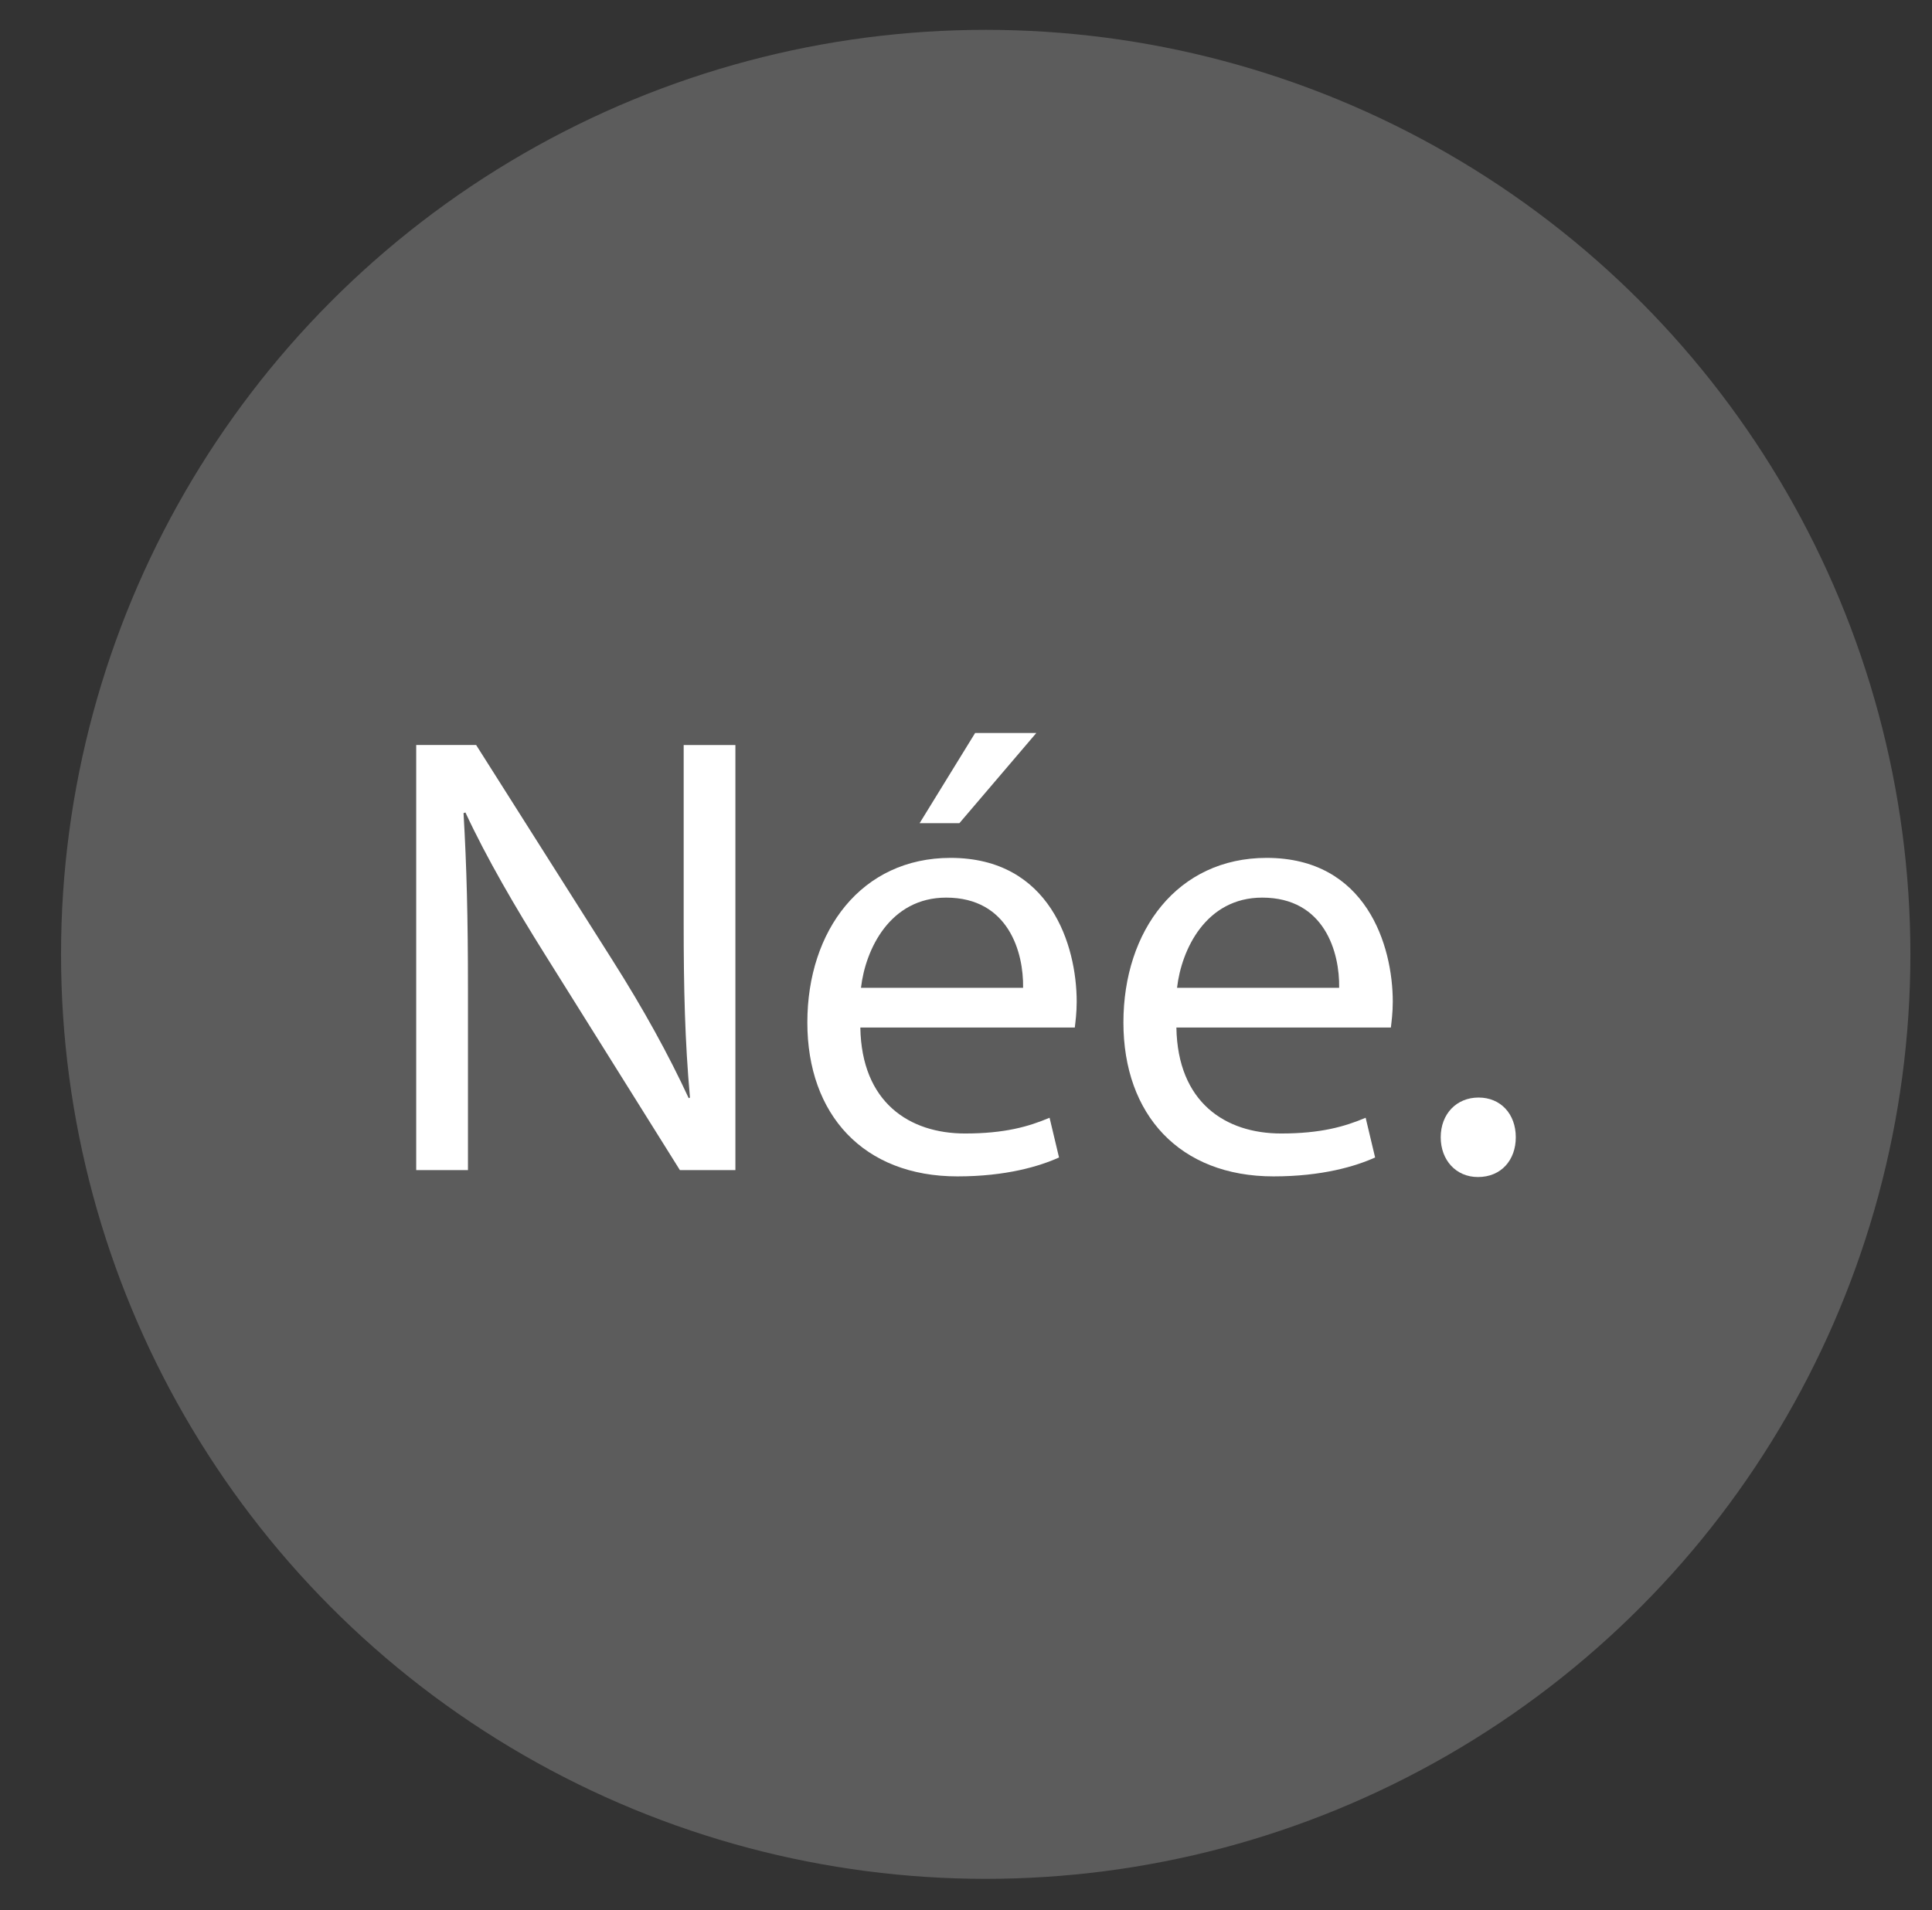 <?xml version="1.0" encoding="utf-8"?>
<!-- Generator: Adobe Illustrator 16.0.0, SVG Export Plug-In . SVG Version: 6.00 Build 0)  -->
<!DOCTYPE svg PUBLIC "-//W3C//DTD SVG 1.1//EN" "http://www.w3.org/Graphics/SVG/1.1/DTD/svg11.dtd">
<svg version="1.1" id="dab" xmlns="http://www.w3.org/2000/svg" xmlns:xlink="http://www.w3.org/1999/xlink" x="0px" y="0px"
	 width="98px" height="96.904px" viewBox="0 0 98 96.904" enable-background="new 0 0 98 96.904" xml:space="preserve">
<rect x="0" y="0" width="98" height="96.904" fill="#333333" stroke="none"/>
<circle opacity="0.2" fill="#FFFFFF" cx="50" cy="48.418" r="46.904"/>
<g>
	<path fill="#FFFFFF" d="M21.112,59.363V37.797h3.04l6.911,10.911c1.601,2.527,2.848,4.8,3.872,7.008l0.063-0.032
		c-0.256-2.88-0.319-5.503-0.319-8.863v-9.023h2.624v21.566h-2.816L27.64,48.42c-1.504-2.399-2.943-4.863-4.031-7.199l-0.096,0.032
		c0.159,2.719,0.224,5.311,0.224,8.895v9.216H21.112z"/>
	<path fill="#FFFFFF" d="M43.64,52.132c0.064,3.808,2.496,5.375,5.312,5.375c2.016,0,3.231-0.352,4.287-0.799l0.48,2.016
		c-0.992,0.447-2.688,0.959-5.152,0.959c-4.768,0-7.615-3.135-7.615-7.807s2.752-8.352,7.264-8.352c5.056,0,6.399,4.447,6.399,7.295
		c0,0.576-0.064,1.024-0.096,1.312H43.64z M51.896,50.116c0.032-1.792-0.736-4.576-3.903-4.576c-2.849,0-4.096,2.624-4.32,4.576
		H51.896z M52.567,37.188l-3.903,4.576h-2.017l2.816-4.576H52.567z"/>
	<path fill="#FFFFFF" d="M59.672,52.132c0.064,3.808,2.496,5.375,5.312,5.375c2.017,0,3.232-0.352,4.288-0.799l0.48,2.016
		c-0.992,0.447-2.688,0.959-5.152,0.959c-4.768,0-7.615-3.135-7.615-7.807s2.752-8.352,7.264-8.352c5.056,0,6.399,4.447,6.399,7.295
		c0,0.576-0.064,1.024-0.096,1.312H59.672z M67.928,50.116c0.032-1.792-0.736-4.576-3.903-4.576c-2.849,0-4.096,2.624-4.32,4.576
		H67.928z"/>
	<path fill="#FFFFFF" d="M73.08,57.699c0-1.184,0.8-2.016,1.92-2.016s1.888,0.832,1.888,2.016c0,1.151-0.736,2.017-1.92,2.017
		C73.848,59.716,73.08,58.851,73.08,57.699z"/>
</g>
</svg>
